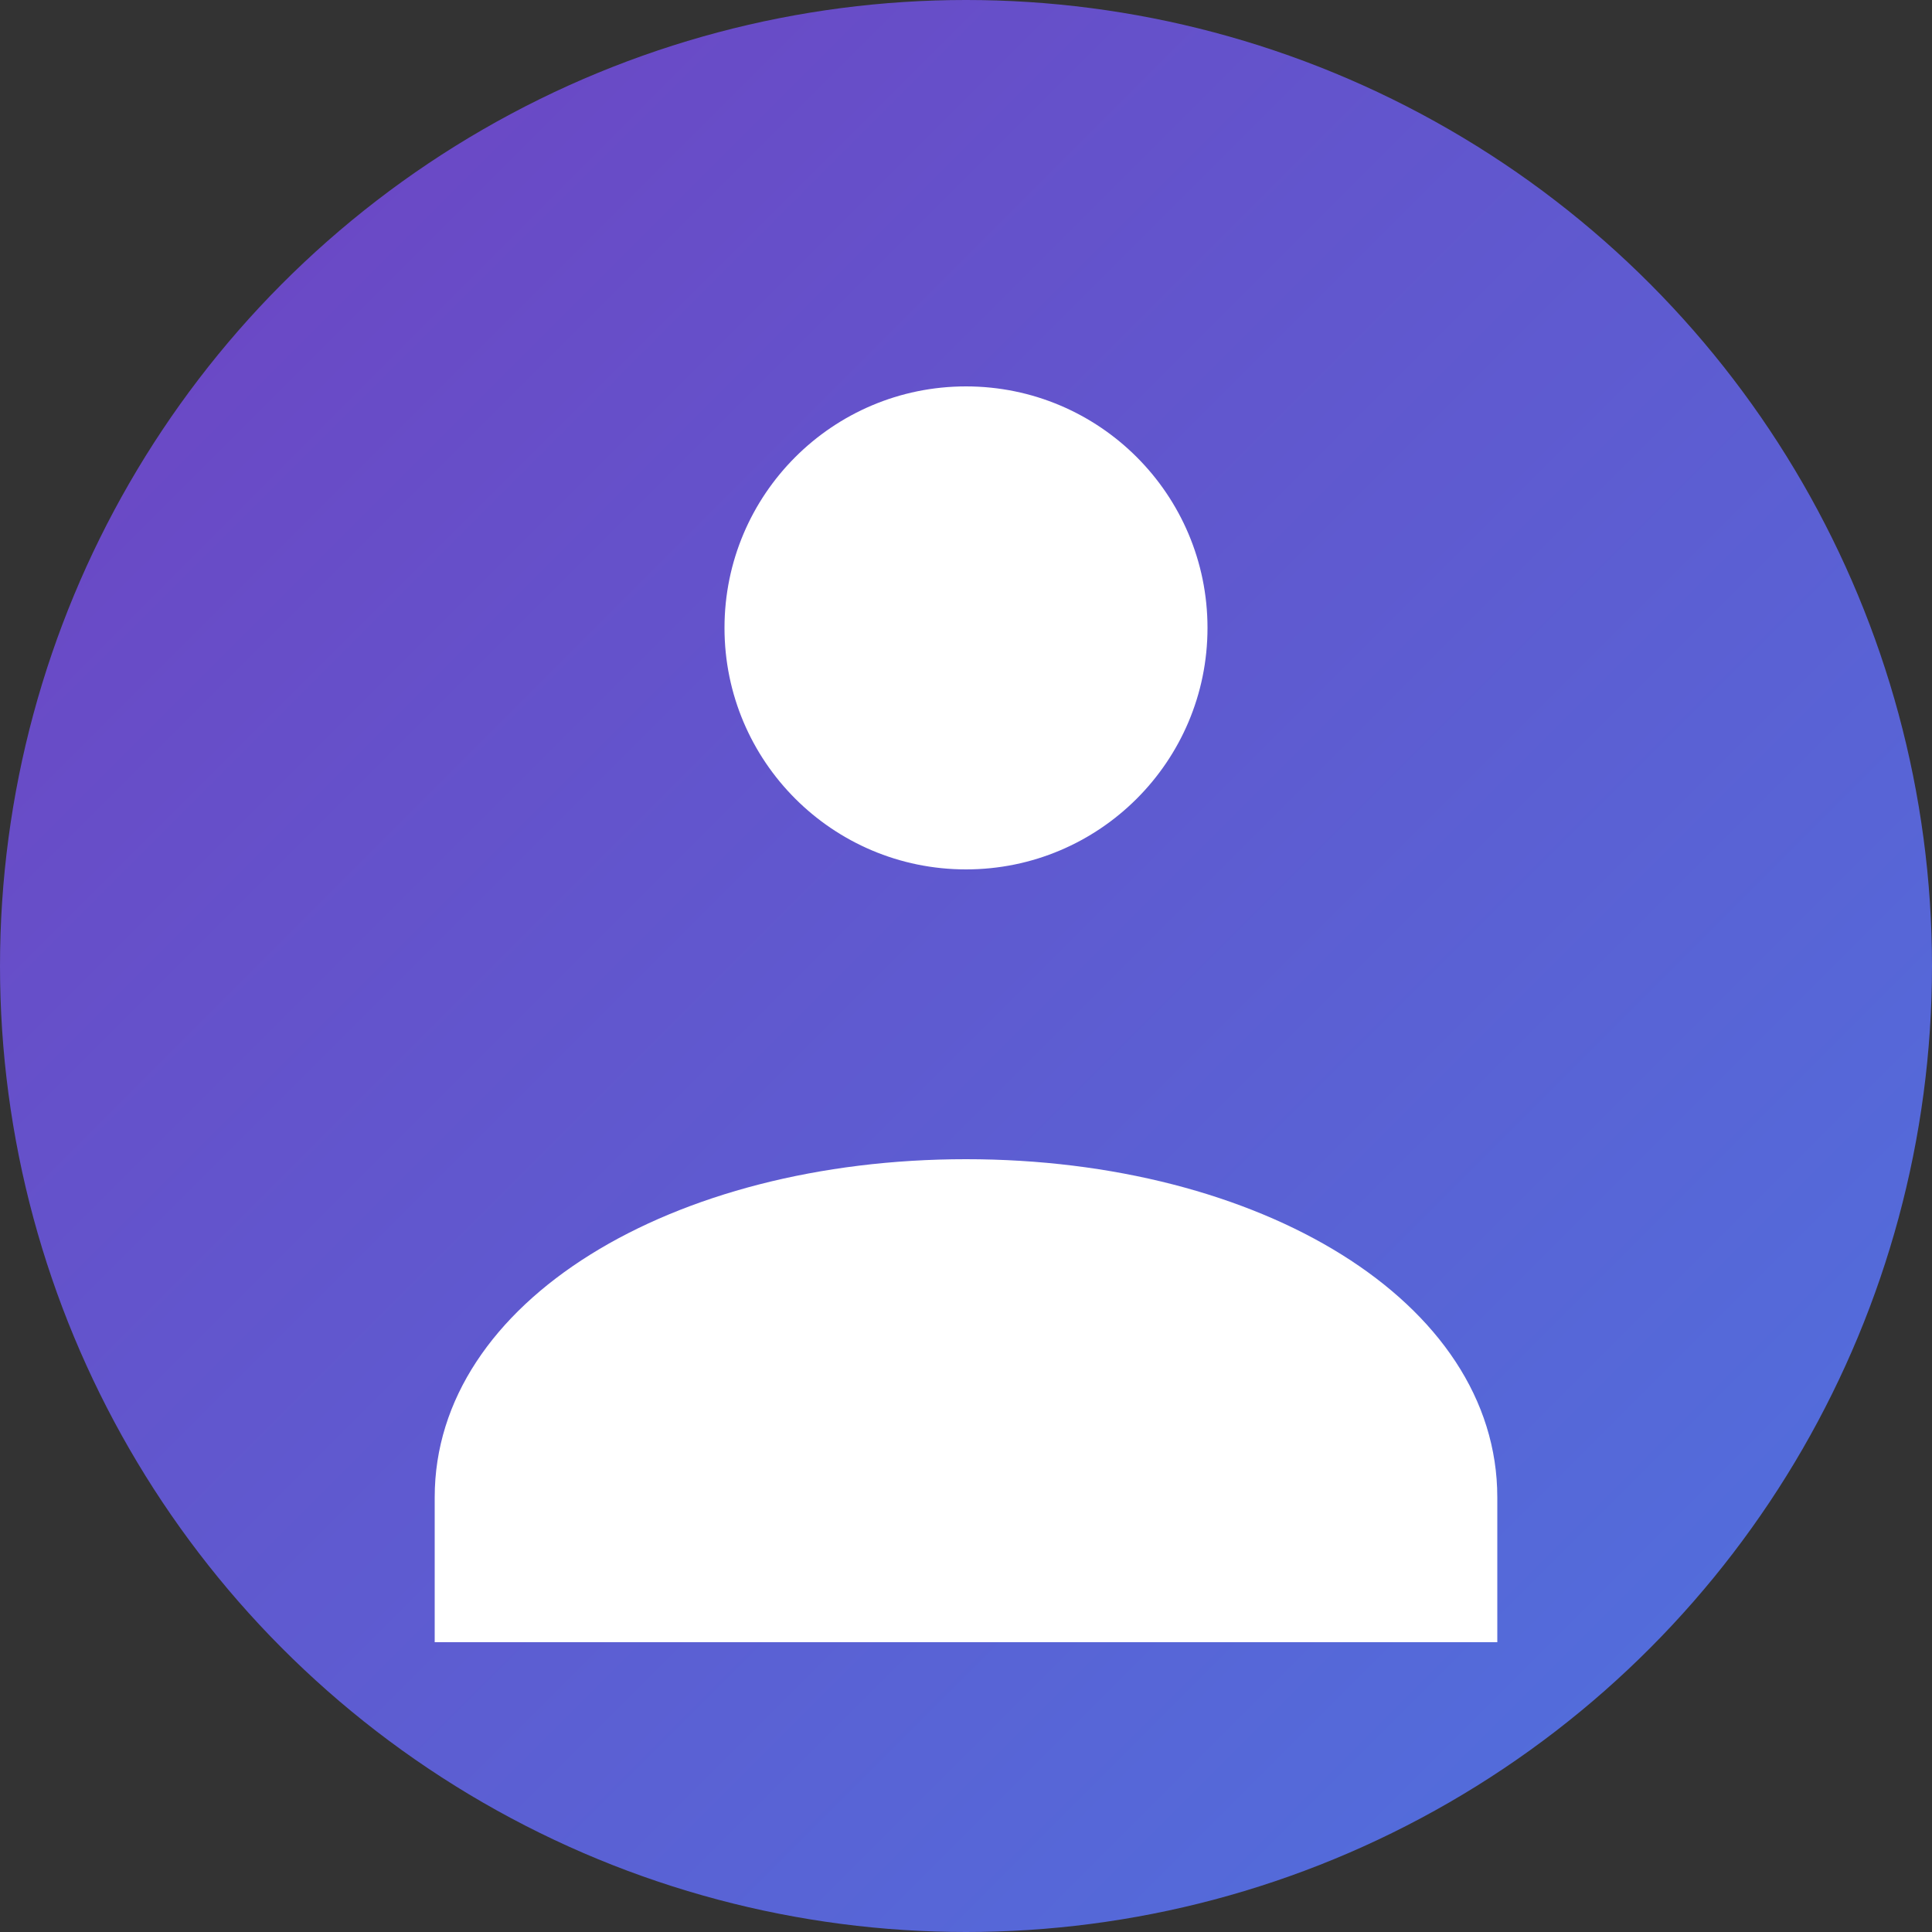 <?xml version="1.0" encoding="UTF-8"?>
<svg width="200" height="200" viewBox="0 0 200 200" fill="none" xmlns="http://www.w3.org/2000/svg">
    <rect x="0" y="0" width="200" height="200" fill="#333333" stroke="none"/>
    <!-- Fond -->
    <circle cx="100" cy="100" r="100" fill="url(#gradient)"/>
    
    <!-- Silhouette -->
    <path d="M100 90C113.807 90 125 78.807 125 65C125 51.193 113.807 40 100 40C86.193 40 75 51.193 75 65C75 78.807 86.193 90 100 90Z" fill="white"/>
    <path d="M155 155C155 134.67 130.376 120 100 120C69.624 120 45 134.67 45 155V170H155V155Z" fill="white"/>
    
    <!-- Dégradé -->
    <defs>
        <linearGradient id="gradient" x1="0" y1="0" x2="200" y2="200" gradientUnits="userSpaceOnUse">
            <stop offset="0%" stop-color="#6f42c1"/>
            <stop offset="100%" stop-color="#4e73df"/>
        </linearGradient>
    </defs>
</svg>
